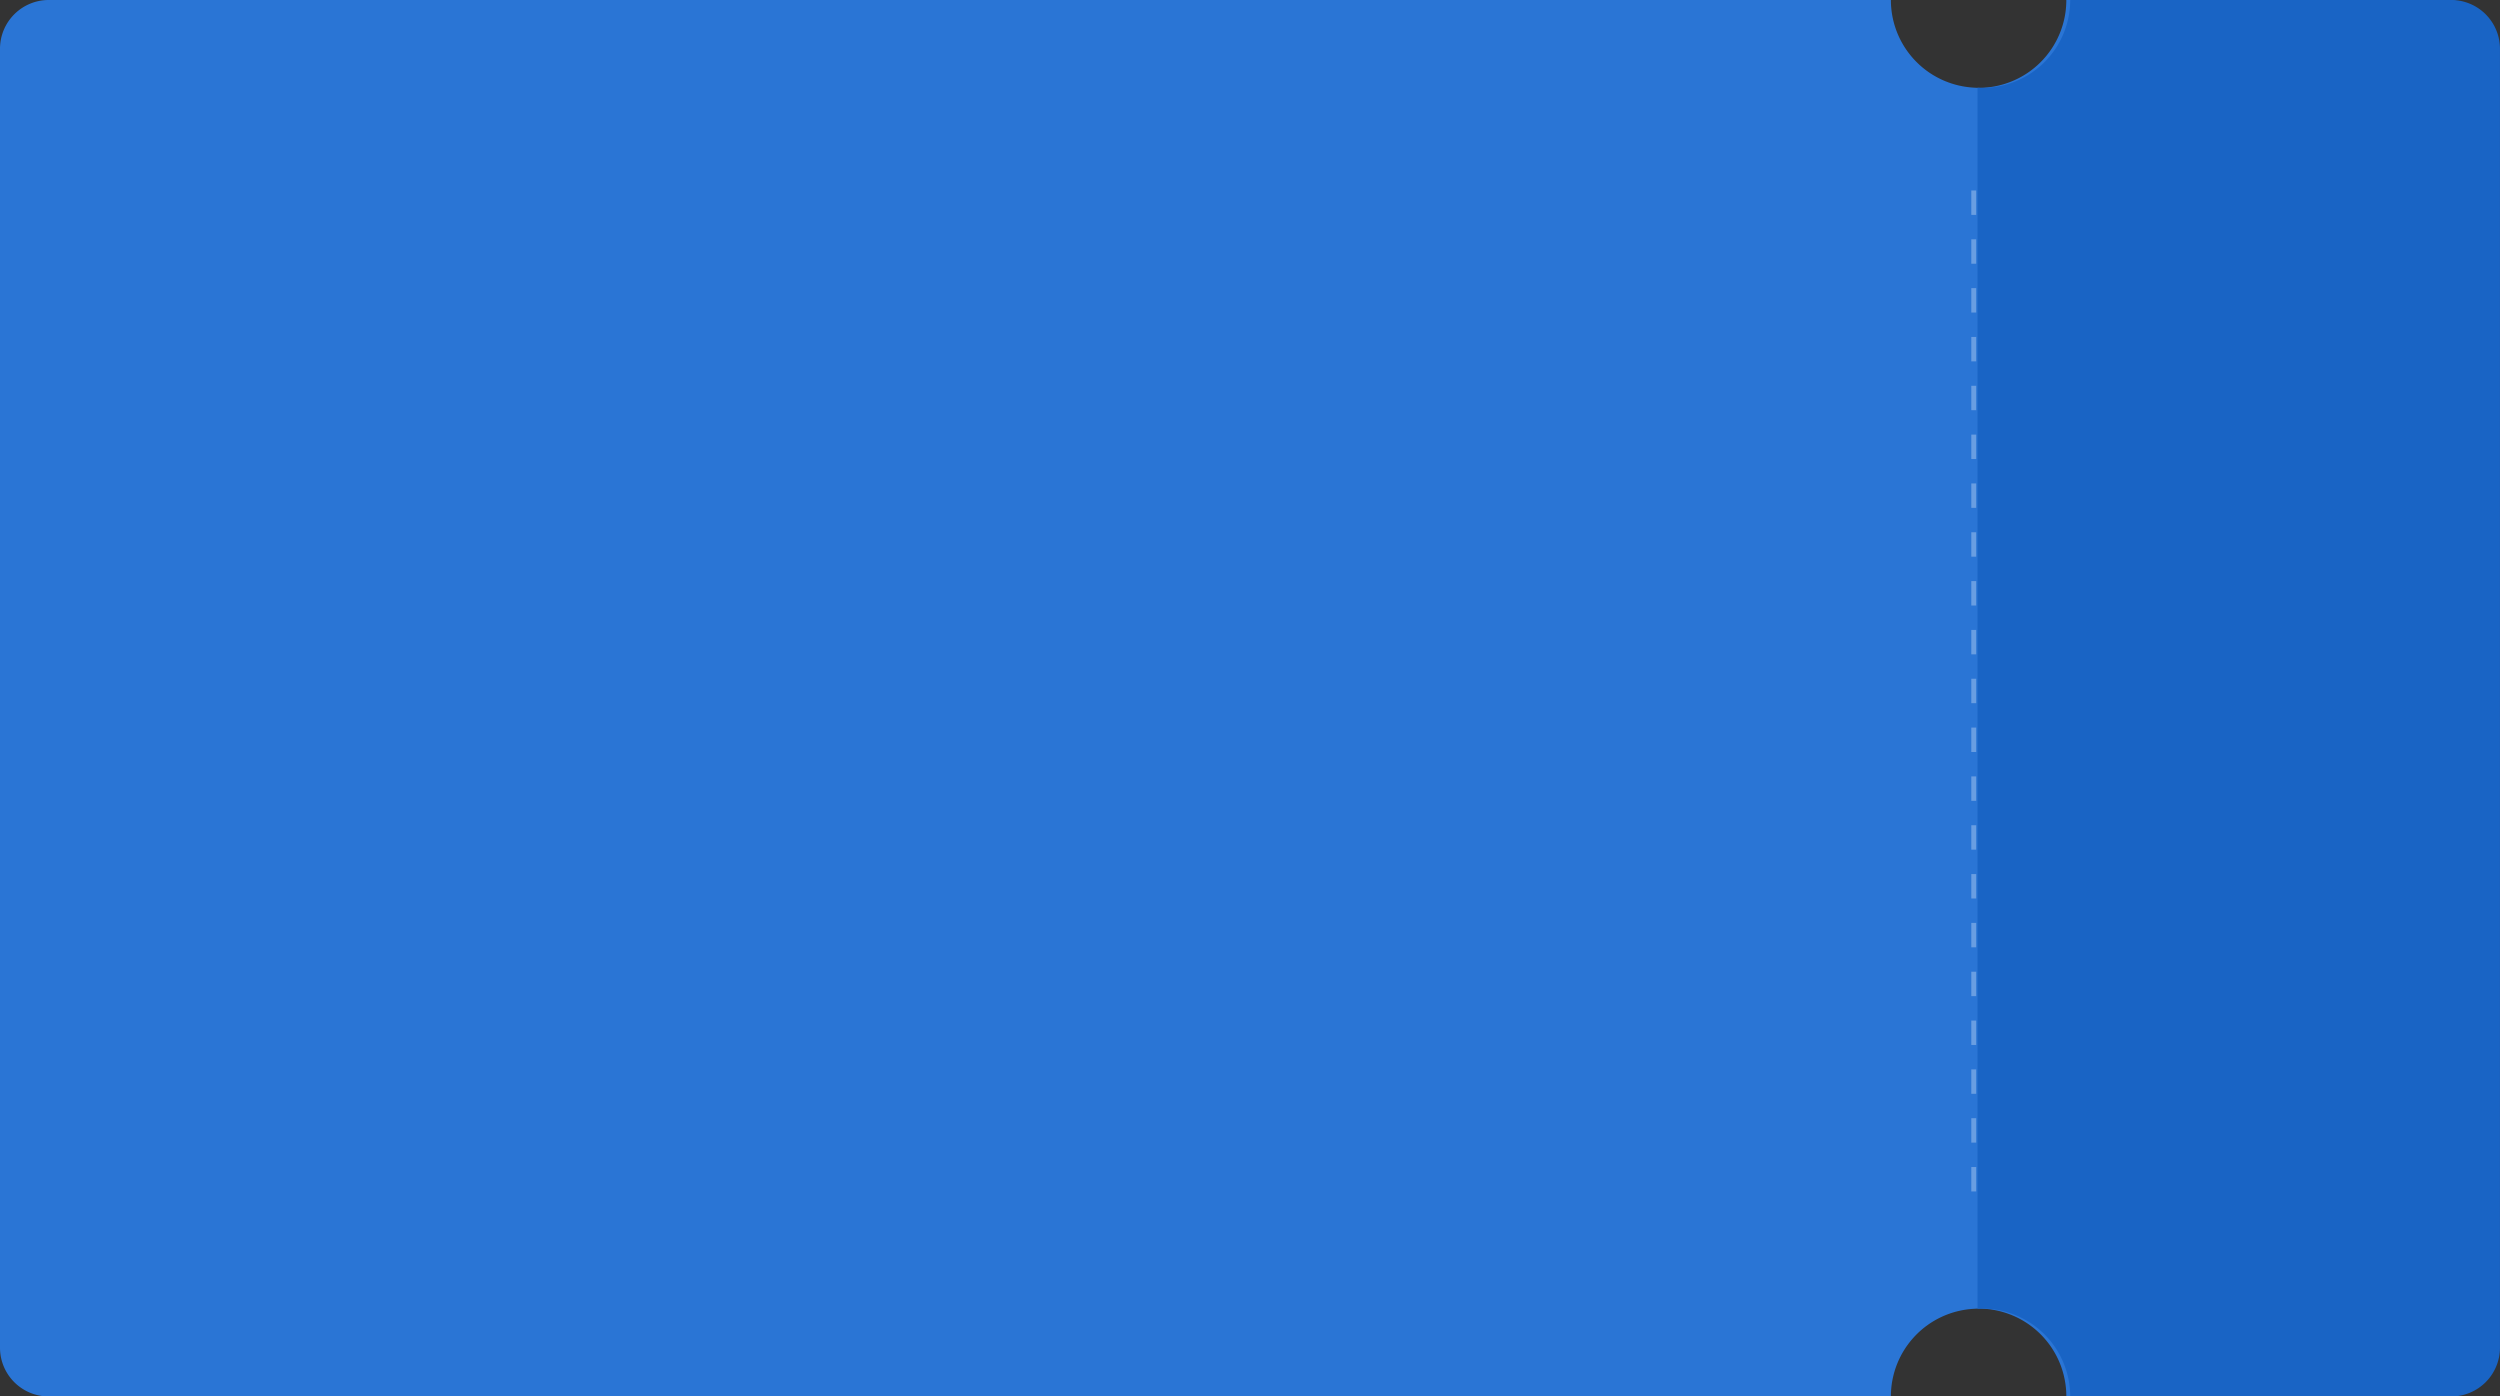 <svg id="coupon" xmlns="http://www.w3.org/2000/svg" width="512" height="286" viewBox="0 0 512 286">
  <rect x="0" y="0" width="512" height="286" fill="#333333" stroke="none"/>
  <path id="패스_2129" data-name="패스 2129" d="M1073.527,628.8h-77.85a17.983,17.983,0,0,1-17.965,18c-.331,0-.655-.032-.982-.05a17.971,17.971,0,0,1-16.984-17.95H582.473a9.99,9.99,0,0,0-9.981,10v266a9.991,9.991,0,0,0,9.981,10H959.746a17.972,17.972,0,0,1,16.984-17.952c.327-.016.651-.048.982-.048a17.982,17.982,0,0,1,17.965,18h77.85a9.992,9.992,0,0,0,9.981-10v-266A9.99,9.99,0,0,0,1073.527,628.8Z" transform="translate(-572.492 -628.802)" fill="#2a75d5"/>
  <path id="패스_2128" data-name="패스 2128" d="M775.984,896.8a18,18,0,0,1,18,18h78.018a10,10,0,0,0,10-10v-266a10,10,0,0,0-10-10H793.988a18,18,0,0,1-18,18c-.332,0-.656-.032-.984-.05v250.1C775.328,896.834,775.652,896.8,775.984,896.8Z" transform="translate(-370.009 -628.802)" fill="#1964c5"/>
  <line id="선_510" data-name="선 510" y2="207.982" transform="translate(404.223 39.009)" fill="none" stroke="#fff" stroke-width="1" stroke-dasharray="5" opacity="0.3"/>
</svg>
